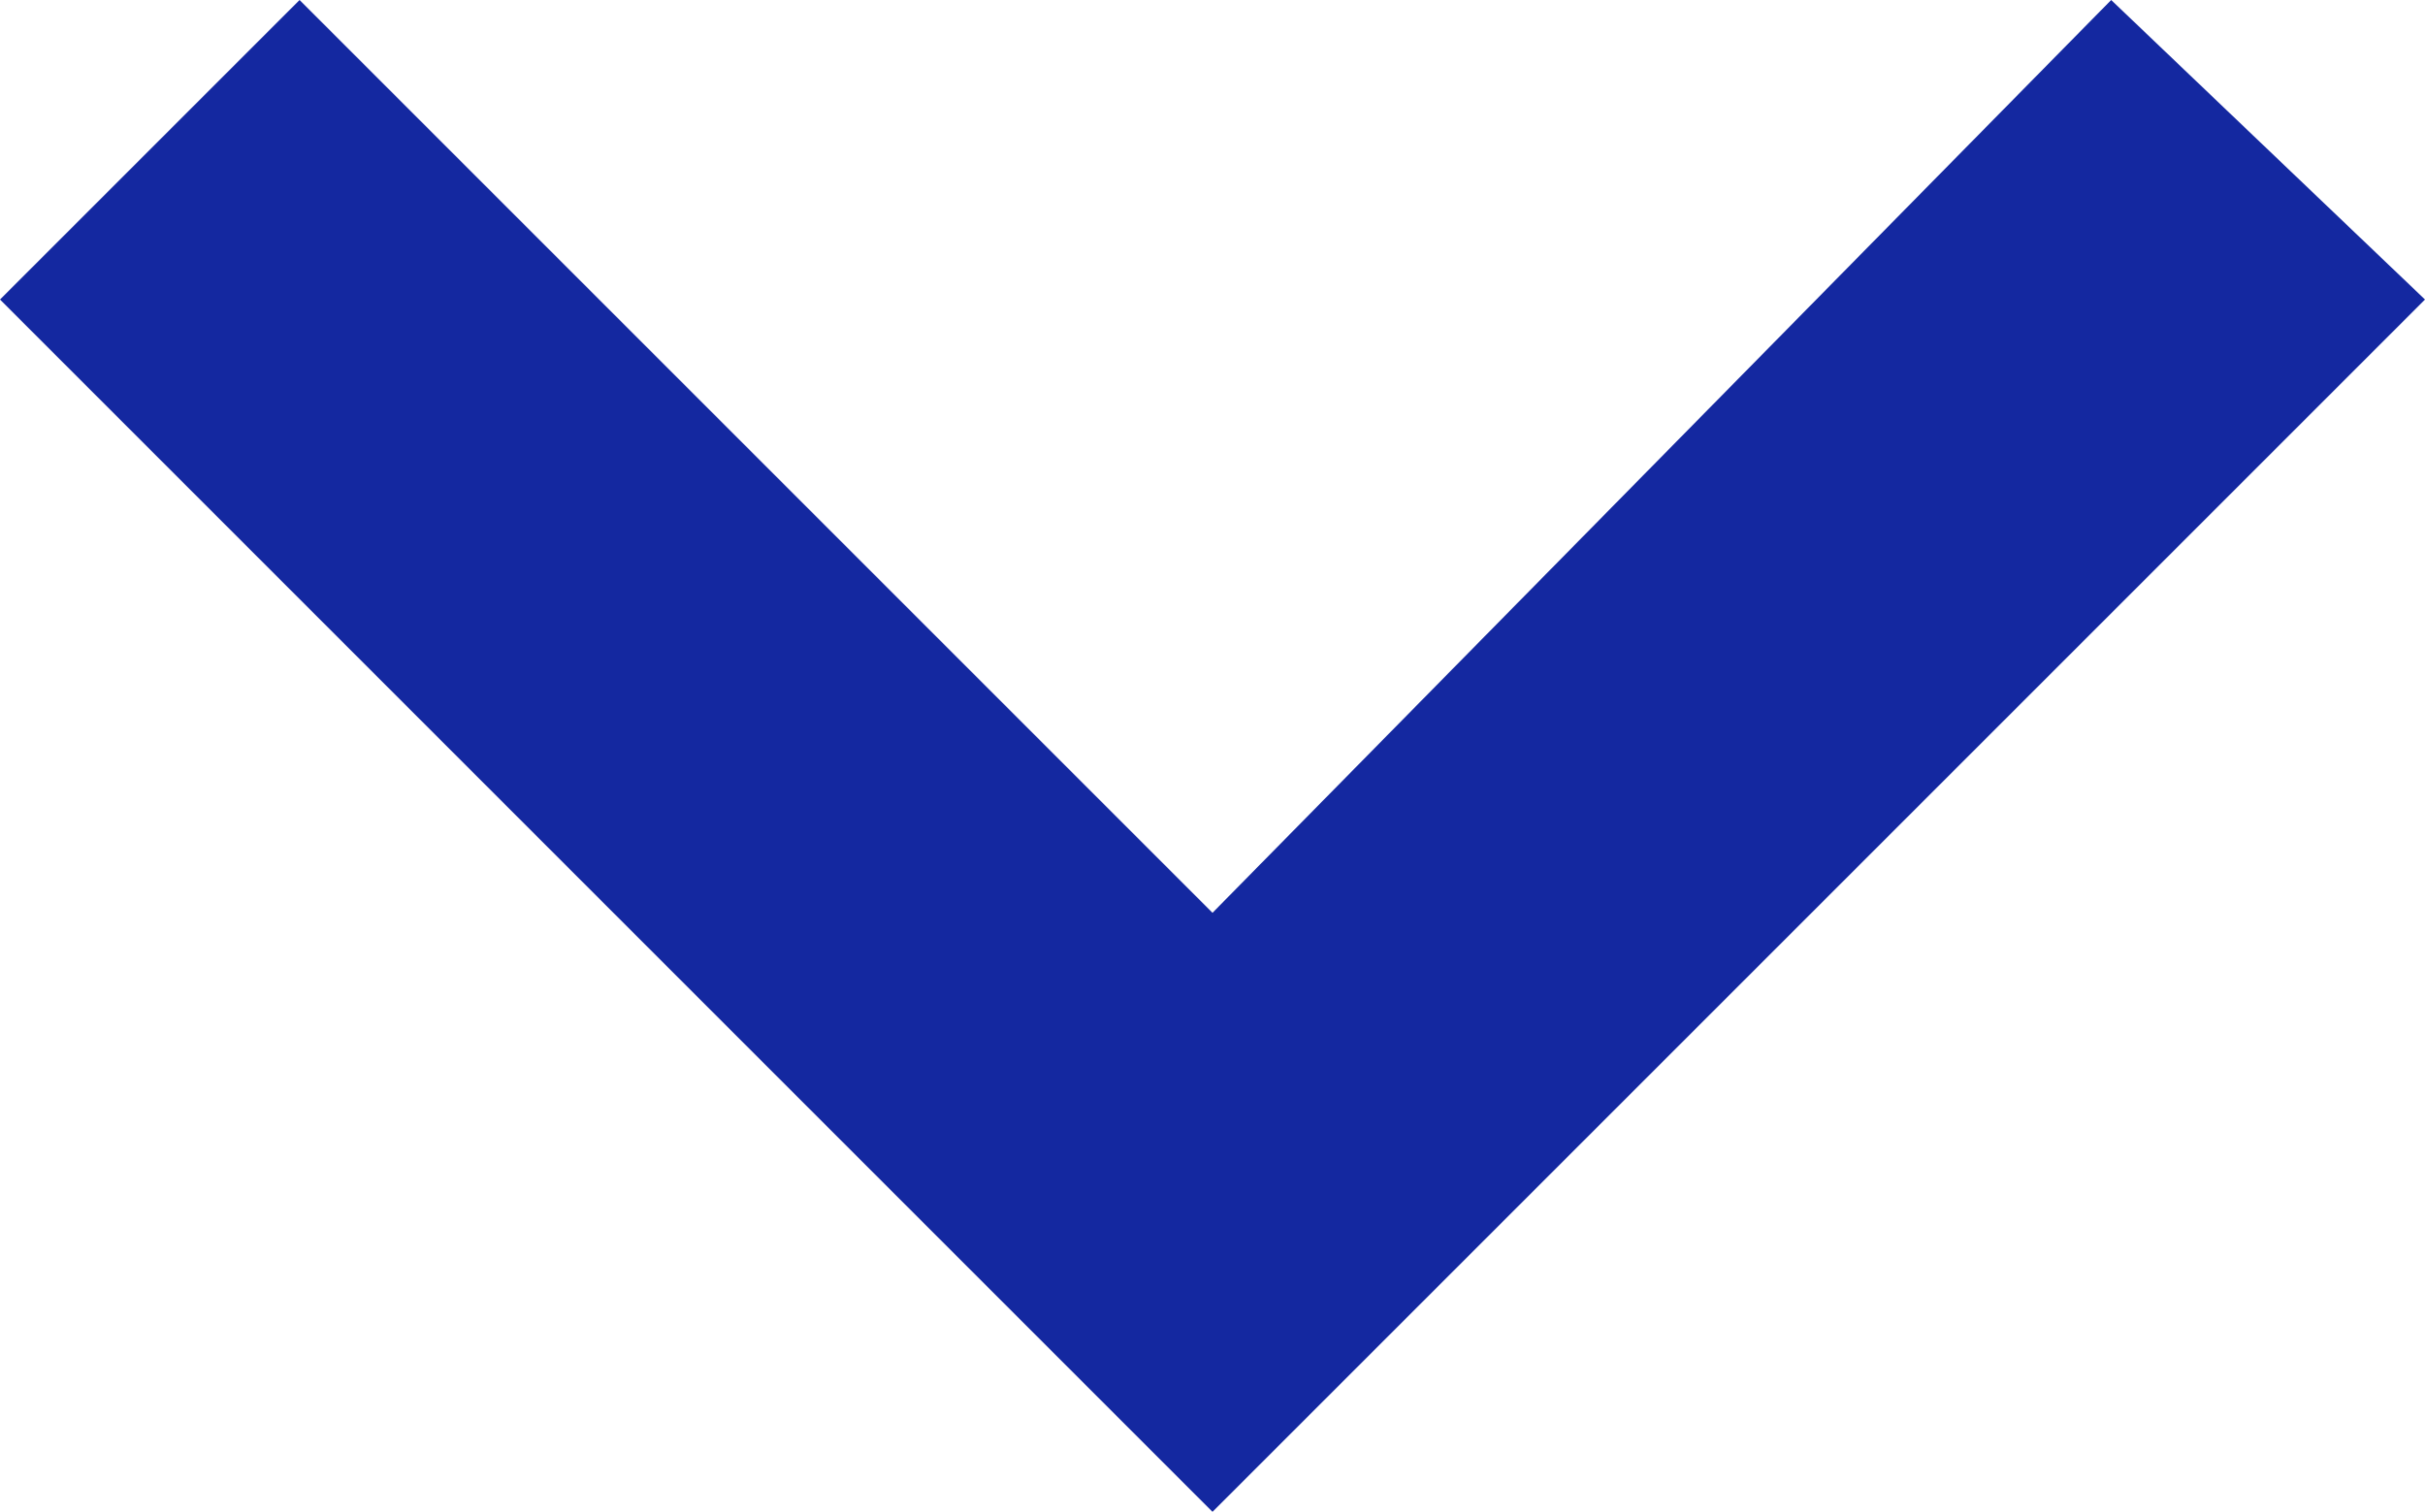 <?xml version="1.0" encoding="utf-8"?>
<!-- Generator: Adobe Illustrator 21.1.0, SVG Export Plug-In . SVG Version: 6.00 Build 0)  -->
<svg version="1.1" id="레이어_1" xmlns="http://www.w3.org/2000/svg" xmlns:xlink="http://www.w3.org/1999/xlink" viewBox="0 0 17 10.6" preserveAspectRatio="XMinYMin meet">
<style type="text/css">
	.st0{fill:#1428a0}
</style>
<g>
	<g>
		<polygon class="st0" points="14.8,0 8.5,6.4 2.1,0 0,2.1 6.4,8.5 6.4,8.5 8.5,10.6 17,2.1"/>
	</g>
</g>
</svg>
